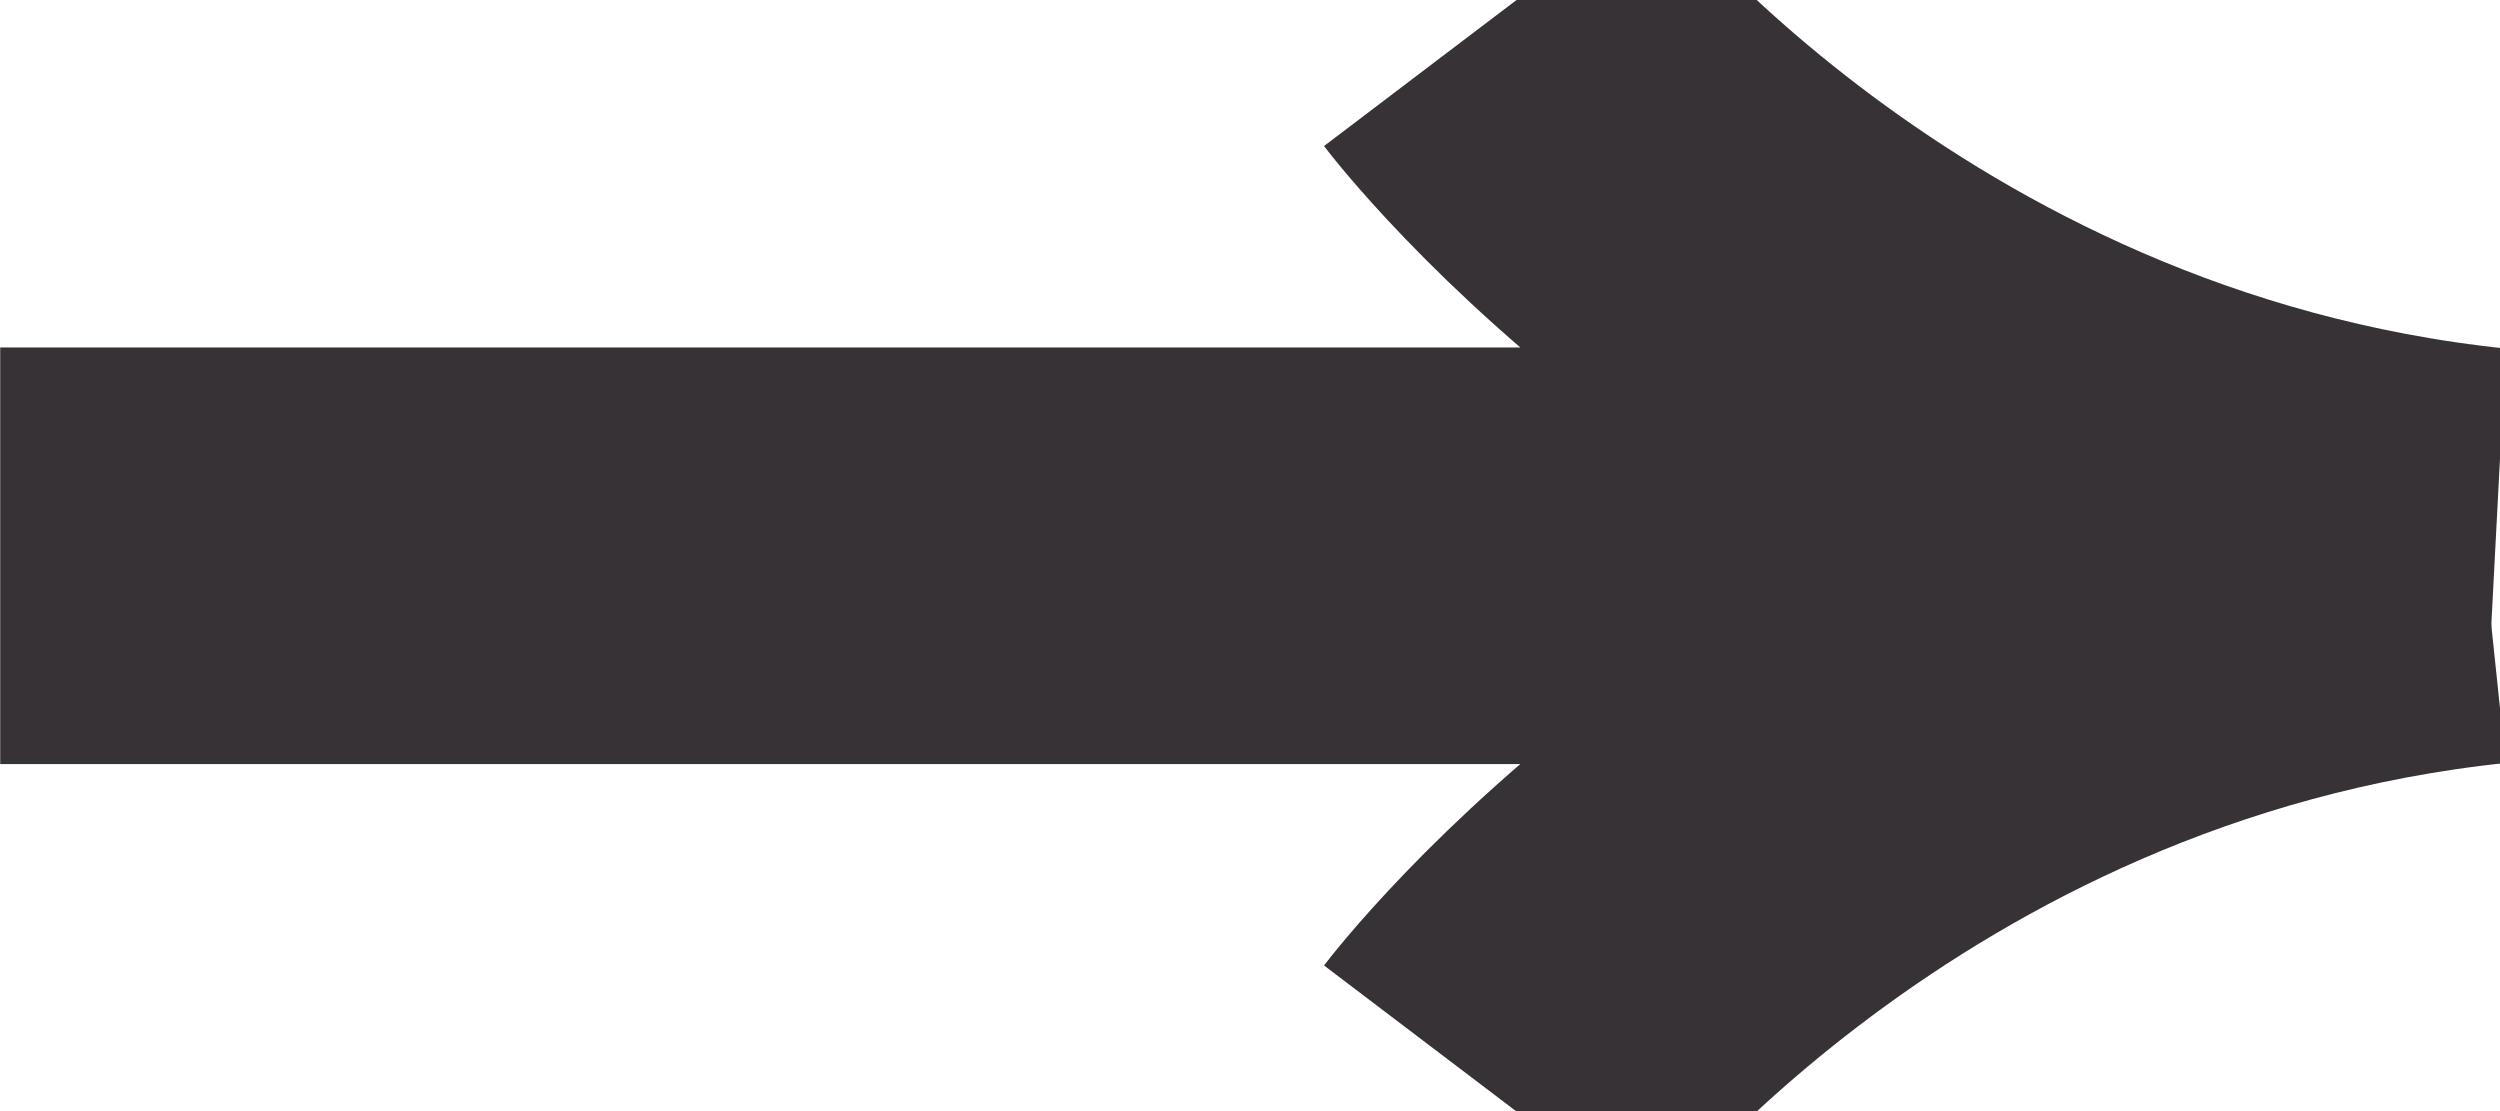 <svg width="36" height="16" viewBox="0 0 36 16" fill="none" xmlns="http://www.w3.org/2000/svg">
<g clip-path="url(#clip0_0_230)">
<path d="M21.456 0.29C21.456 0.29 26.576 7.039 35.77 8.003H0.003" stroke="#373235" stroke-width="6" stroke-miterlimit="10"/>
<path d="M21.456 15.716C21.456 15.716 26.576 8.967 35.77 8.003" stroke="#373235" stroke-width="6" stroke-miterlimit="10"/>
</g>
<defs>
<clipPath id="clip0_0_230">
<rect width="36" height="16" fill="white"/>
</clipPath>
</defs>
</svg>
